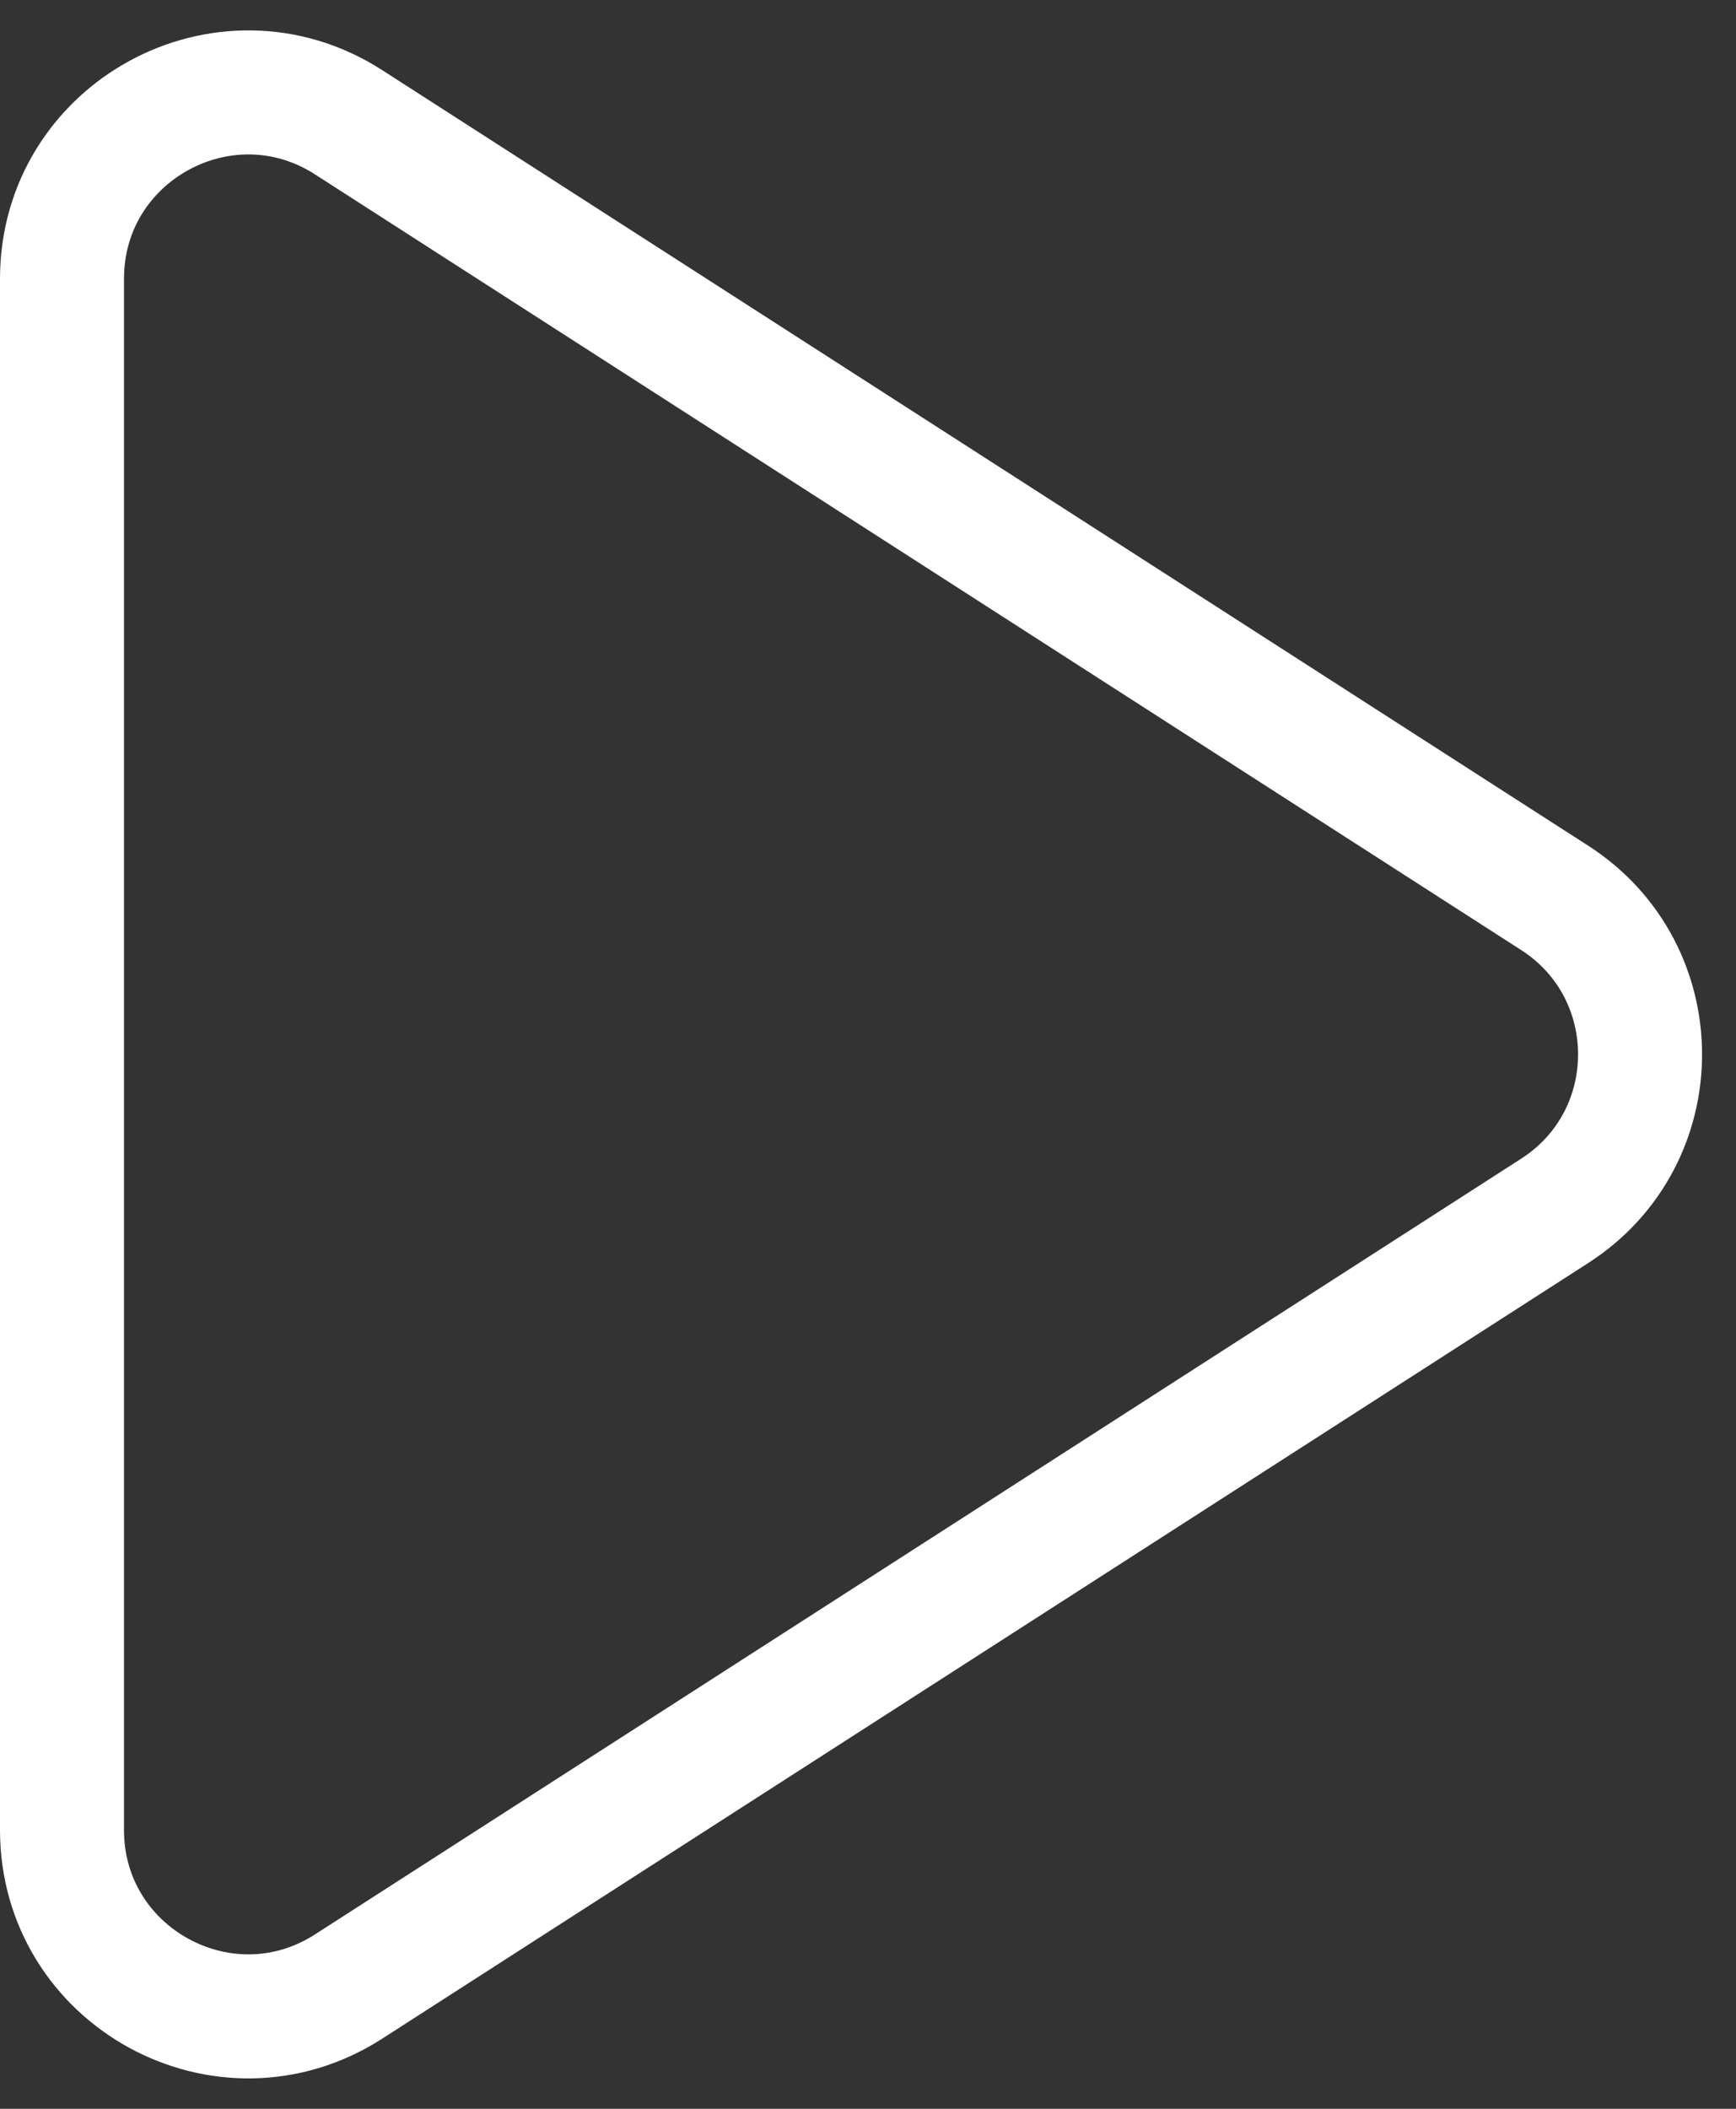 <svg width="28" height="34" viewBox="0 0 28 34" fill="none" xmlns="http://www.w3.org/2000/svg">
<rect x="0" y="0" width="28" height="34" fill="#333333" stroke="none"/>
<path d="M1 4.495C1 2.122 3.626 0.688 5.622 1.971L25.075 14.476C26.912 15.657 26.912 18.343 25.075 19.523L5.622 32.029C3.626 33.312 1 31.878 1 29.505V4.495Z" stroke="white" stroke-width="2" stroke-linecap="round" stroke-linejoin="round"/>
</svg>
